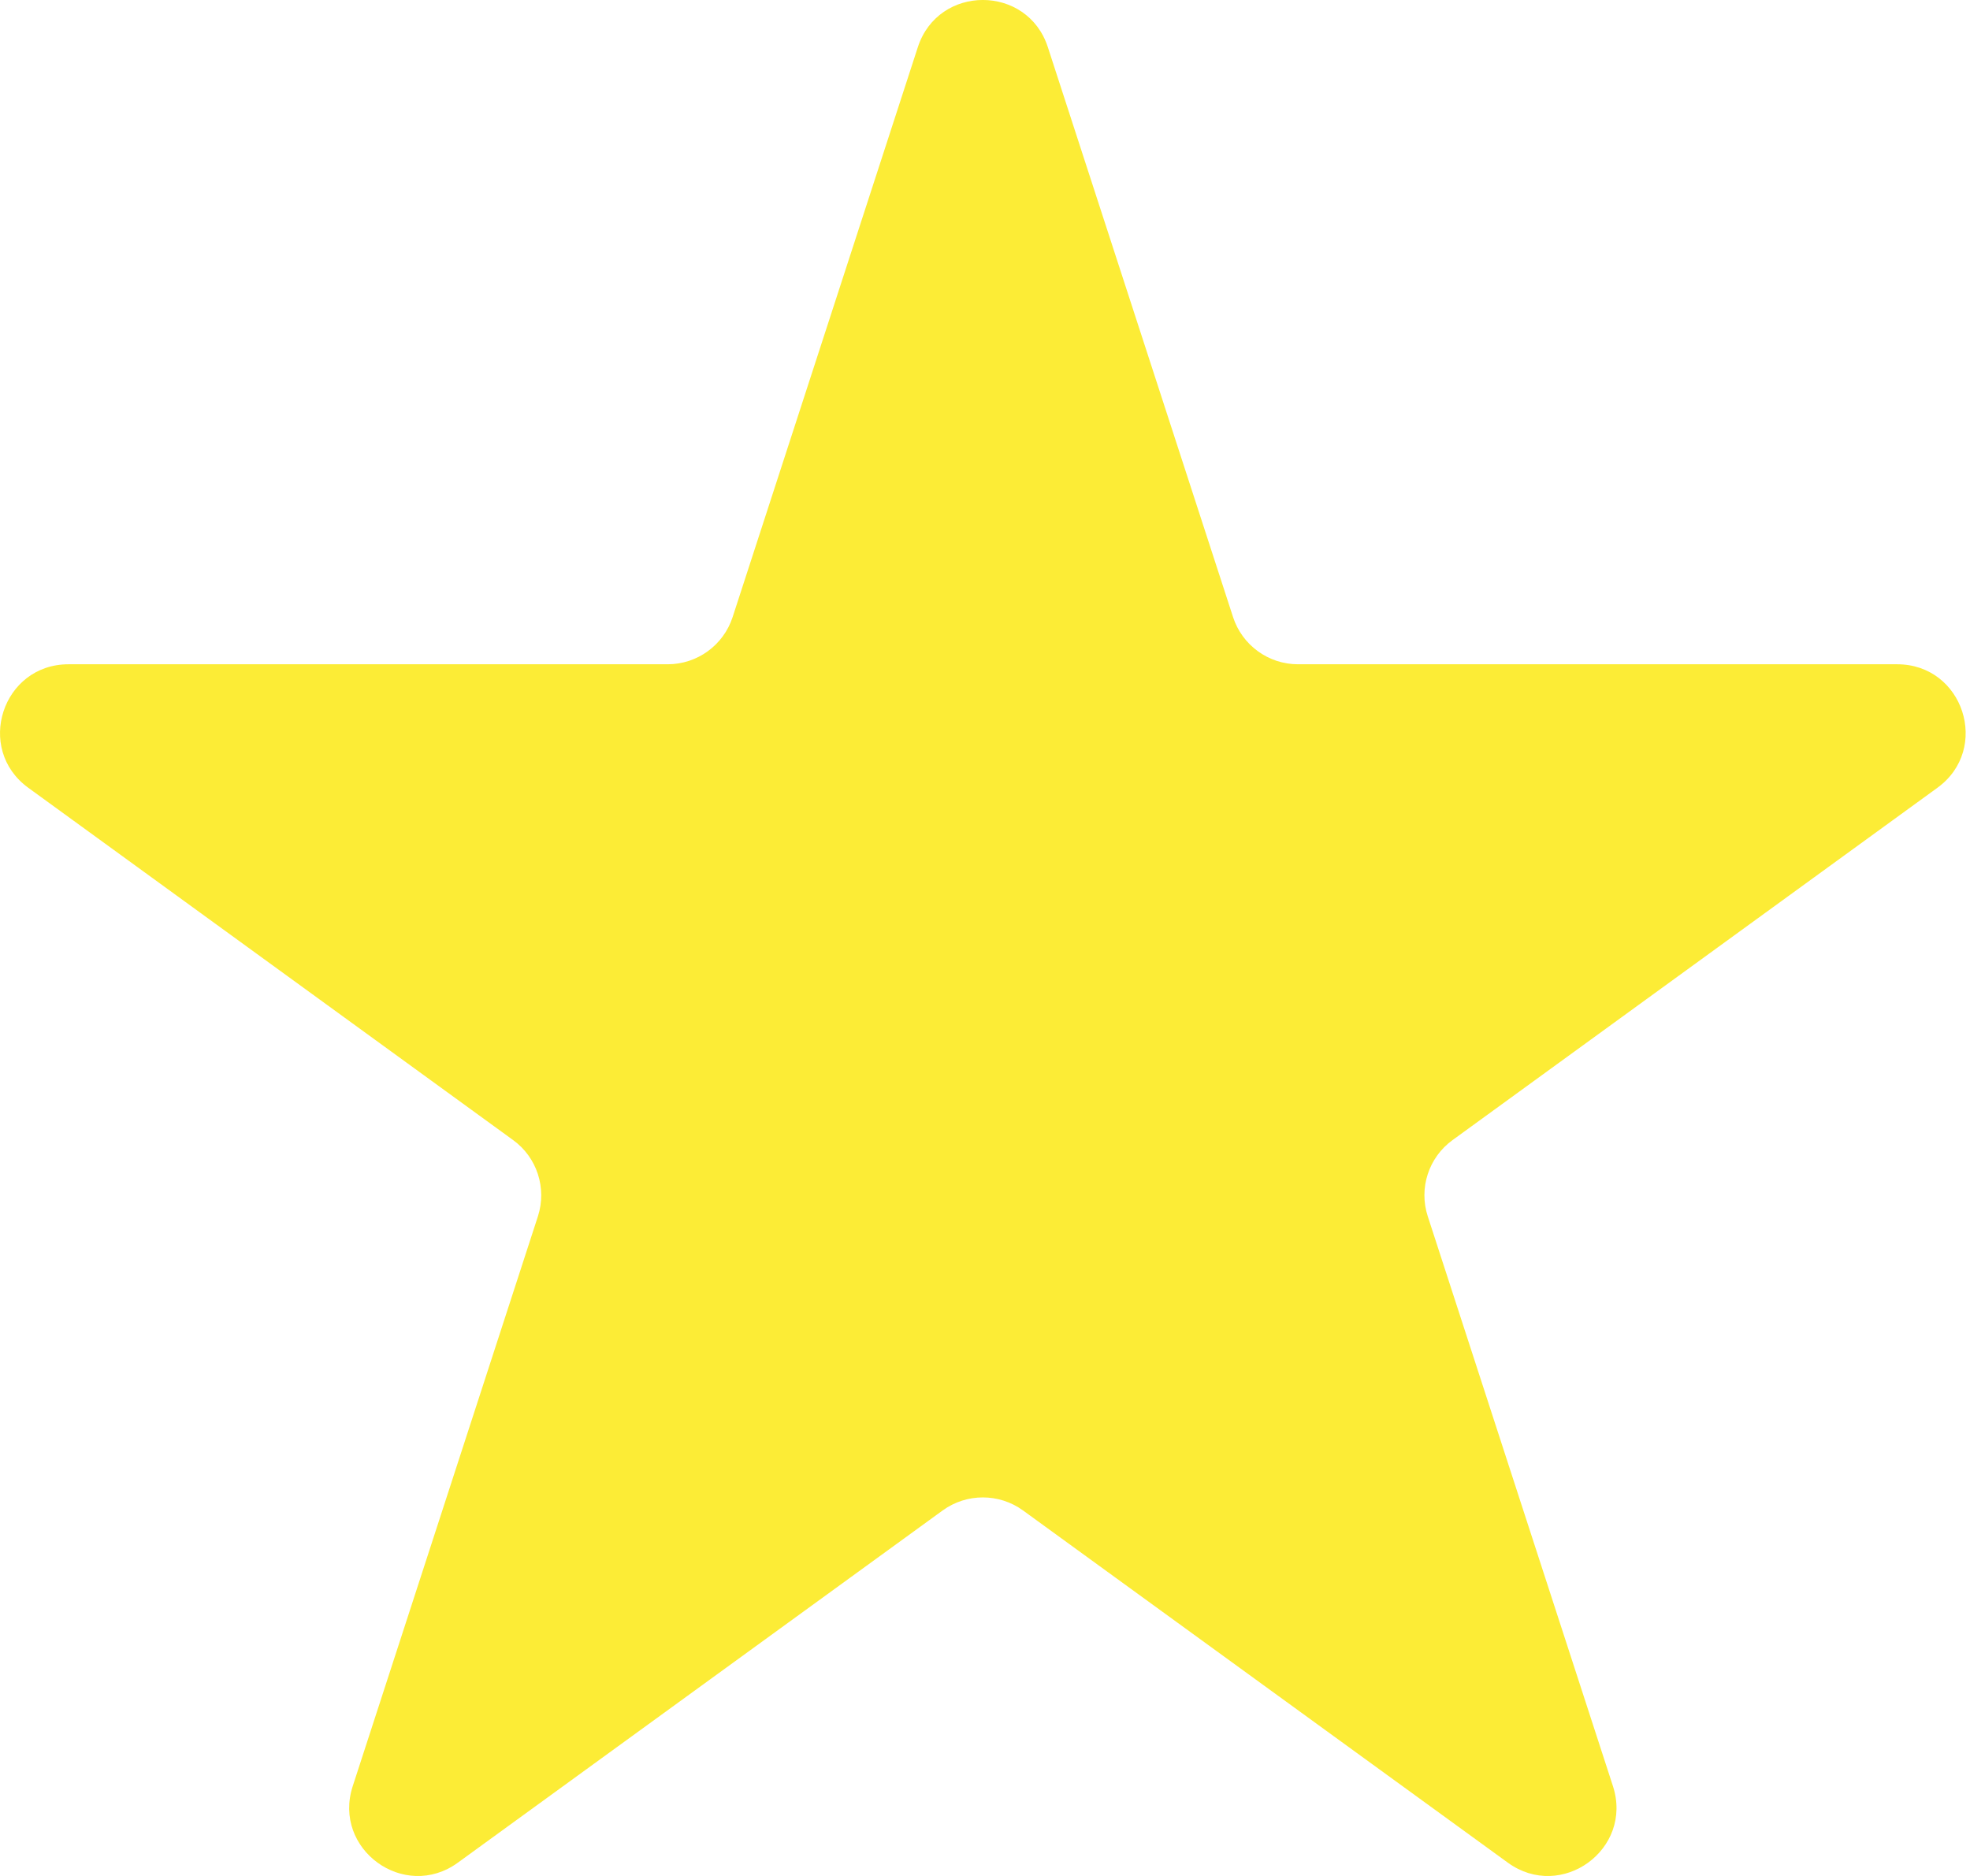 <svg width="21" height="20" viewBox="0 0 21 20" fill="none" xmlns="http://www.w3.org/2000/svg">
<path d="M9.784 0.503C10.002 -0.168 10.952 -0.168 11.17 0.503L13.144 6.578C13.241 6.878 13.521 7.082 13.836 7.082H20.224C20.93 7.082 21.223 7.985 20.652 8.399L15.485 12.154C15.229 12.339 15.122 12.668 15.22 12.968L17.194 19.043C17.412 19.715 16.644 20.273 16.073 19.858L10.905 16.103C10.65 15.918 10.304 15.918 10.049 16.103L4.881 19.858C4.31 20.273 3.542 19.715 3.76 19.043L5.734 12.968C5.831 12.668 5.725 12.339 5.469 12.154L0.302 8.399C-0.269 7.985 0.024 7.082 0.73 7.082H7.117C7.433 7.082 7.713 6.878 7.81 6.578L9.784 0.503Z" fill="#FCEC36"/>
</svg>
